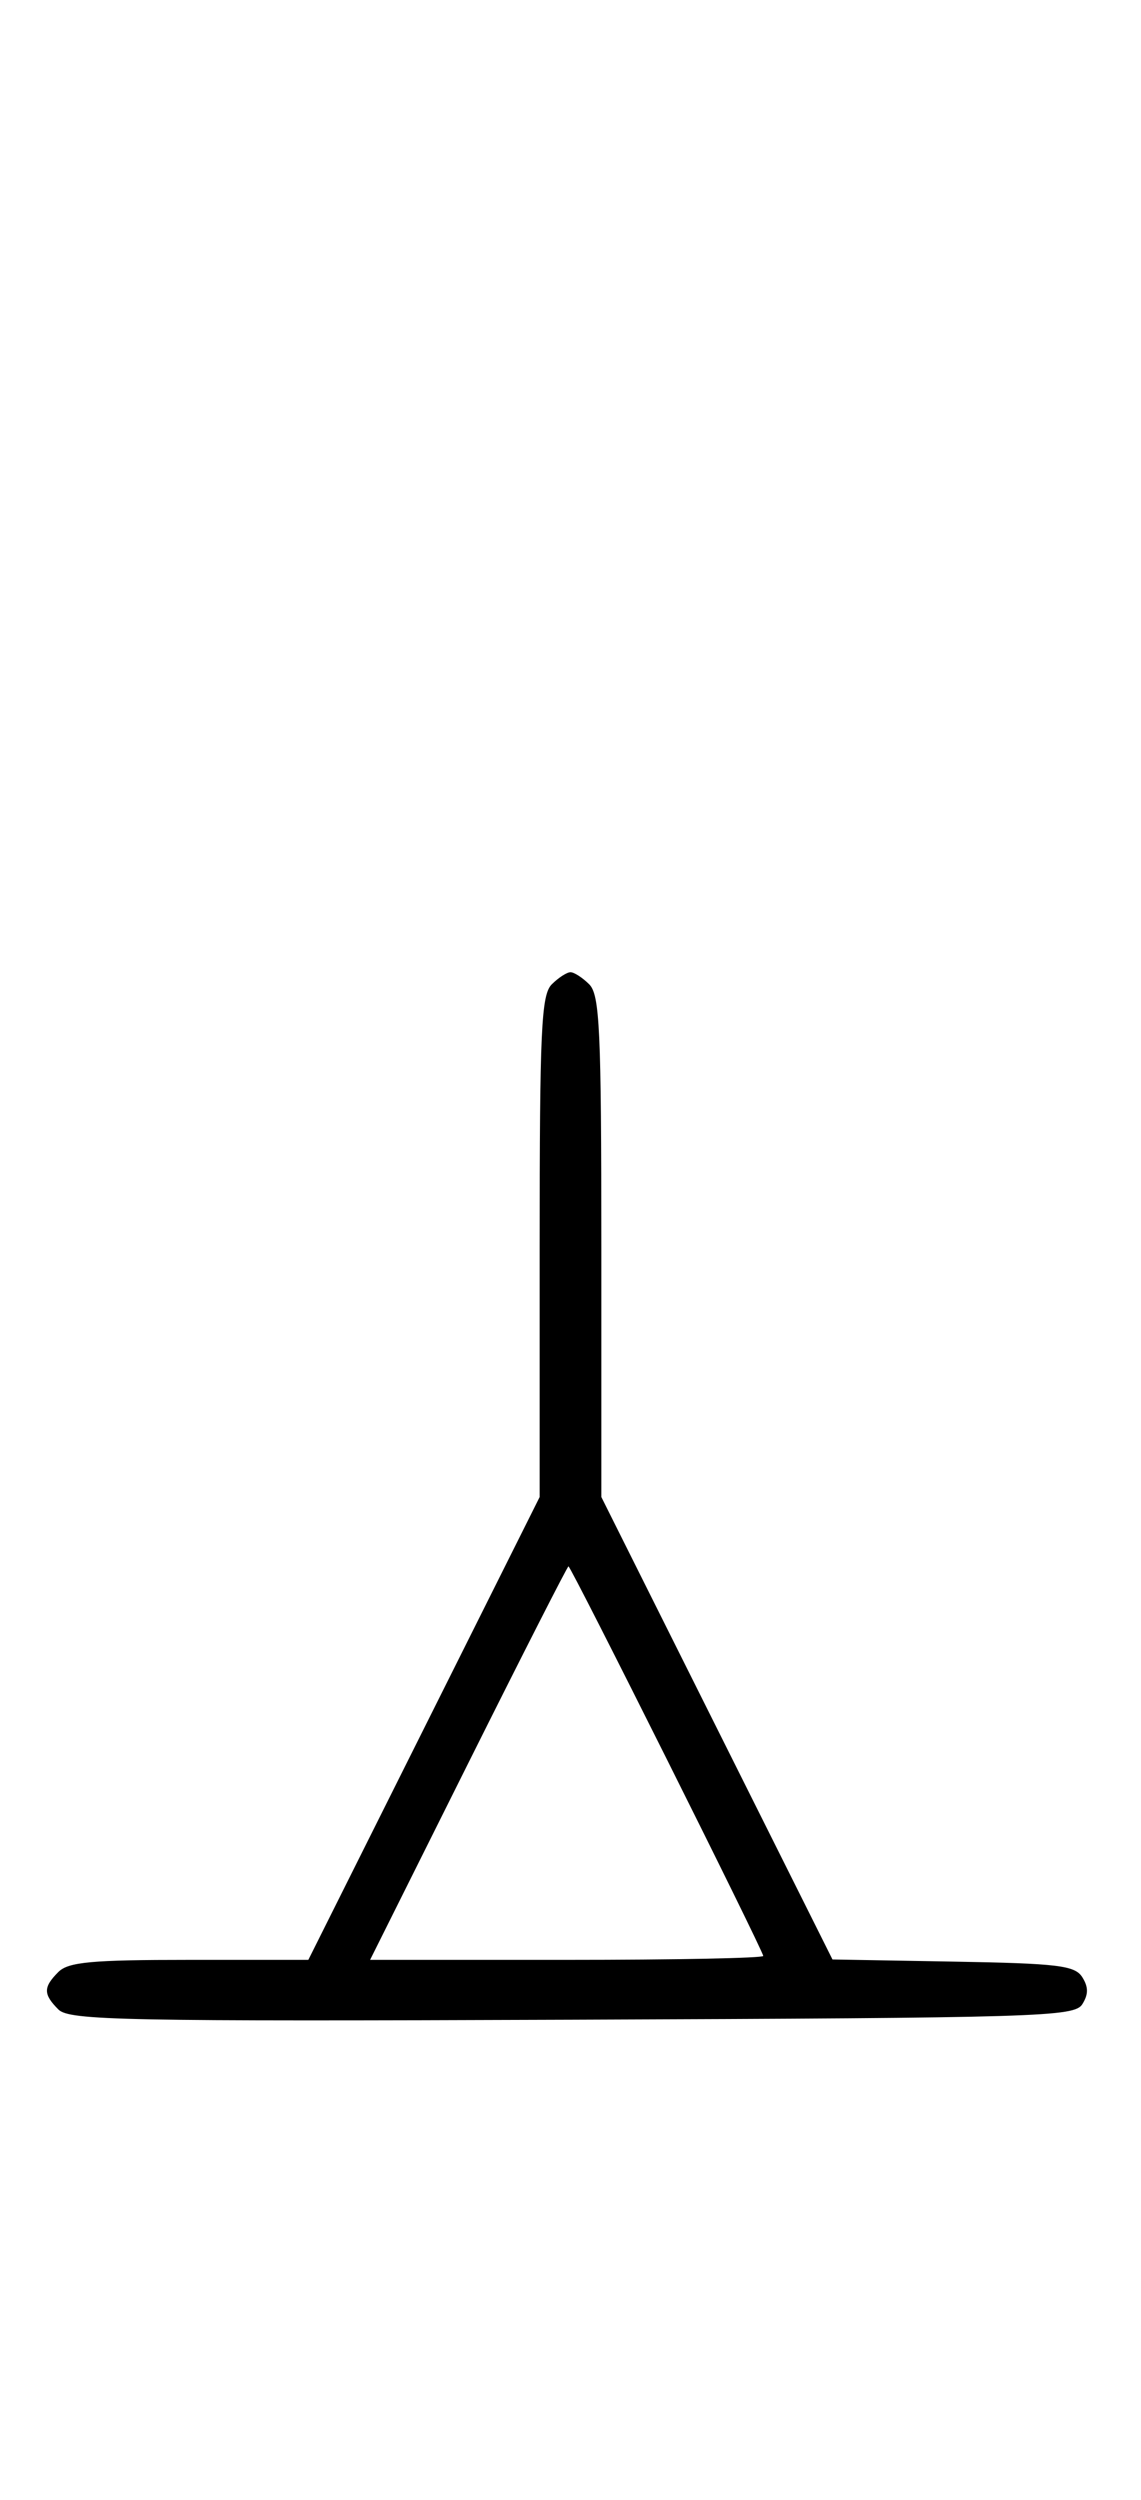 <svg xmlns="http://www.w3.org/2000/svg" width="148" height="324" viewBox="0 0 148 324" version="1.1">
	<path d="M 71.571 127.571 C 70.207 128.935, 70 133.425, 70 161.578 L 70 194.013 54.997 224.006 L 39.994 254 24.568 254 C 11.878 254, 8.864 254.279, 7.571 255.571 C 5.596 257.546, 5.598 258.455, 7.579 260.436 C 8.990 261.847, 16.058 261.987, 74.220 261.757 C 134.934 261.517, 139.356 261.383, 140.386 259.750 C 141.190 258.475, 141.191 257.525, 140.387 256.250 C 139.427 254.726, 137.268 254.465, 123.633 254.225 L 107.981 253.949 92.991 223.981 L 78 194.013 78 161.578 C 78 133.425, 77.793 128.935, 76.429 127.571 C 75.564 126.707, 74.471 126, 74 126 C 73.529 126, 72.436 126.707, 71.571 127.571 M 60.743 228.500 L 48.005 254 73.503 254 C 87.526 254, 99 253.772, 99 253.492 C 99 252.827, 74.070 203, 73.737 203 C 73.597 203, 67.750 214.475, 60.743 228.500 " stroke="none" fill="black" fill-rule="evenodd"/>
</svg>